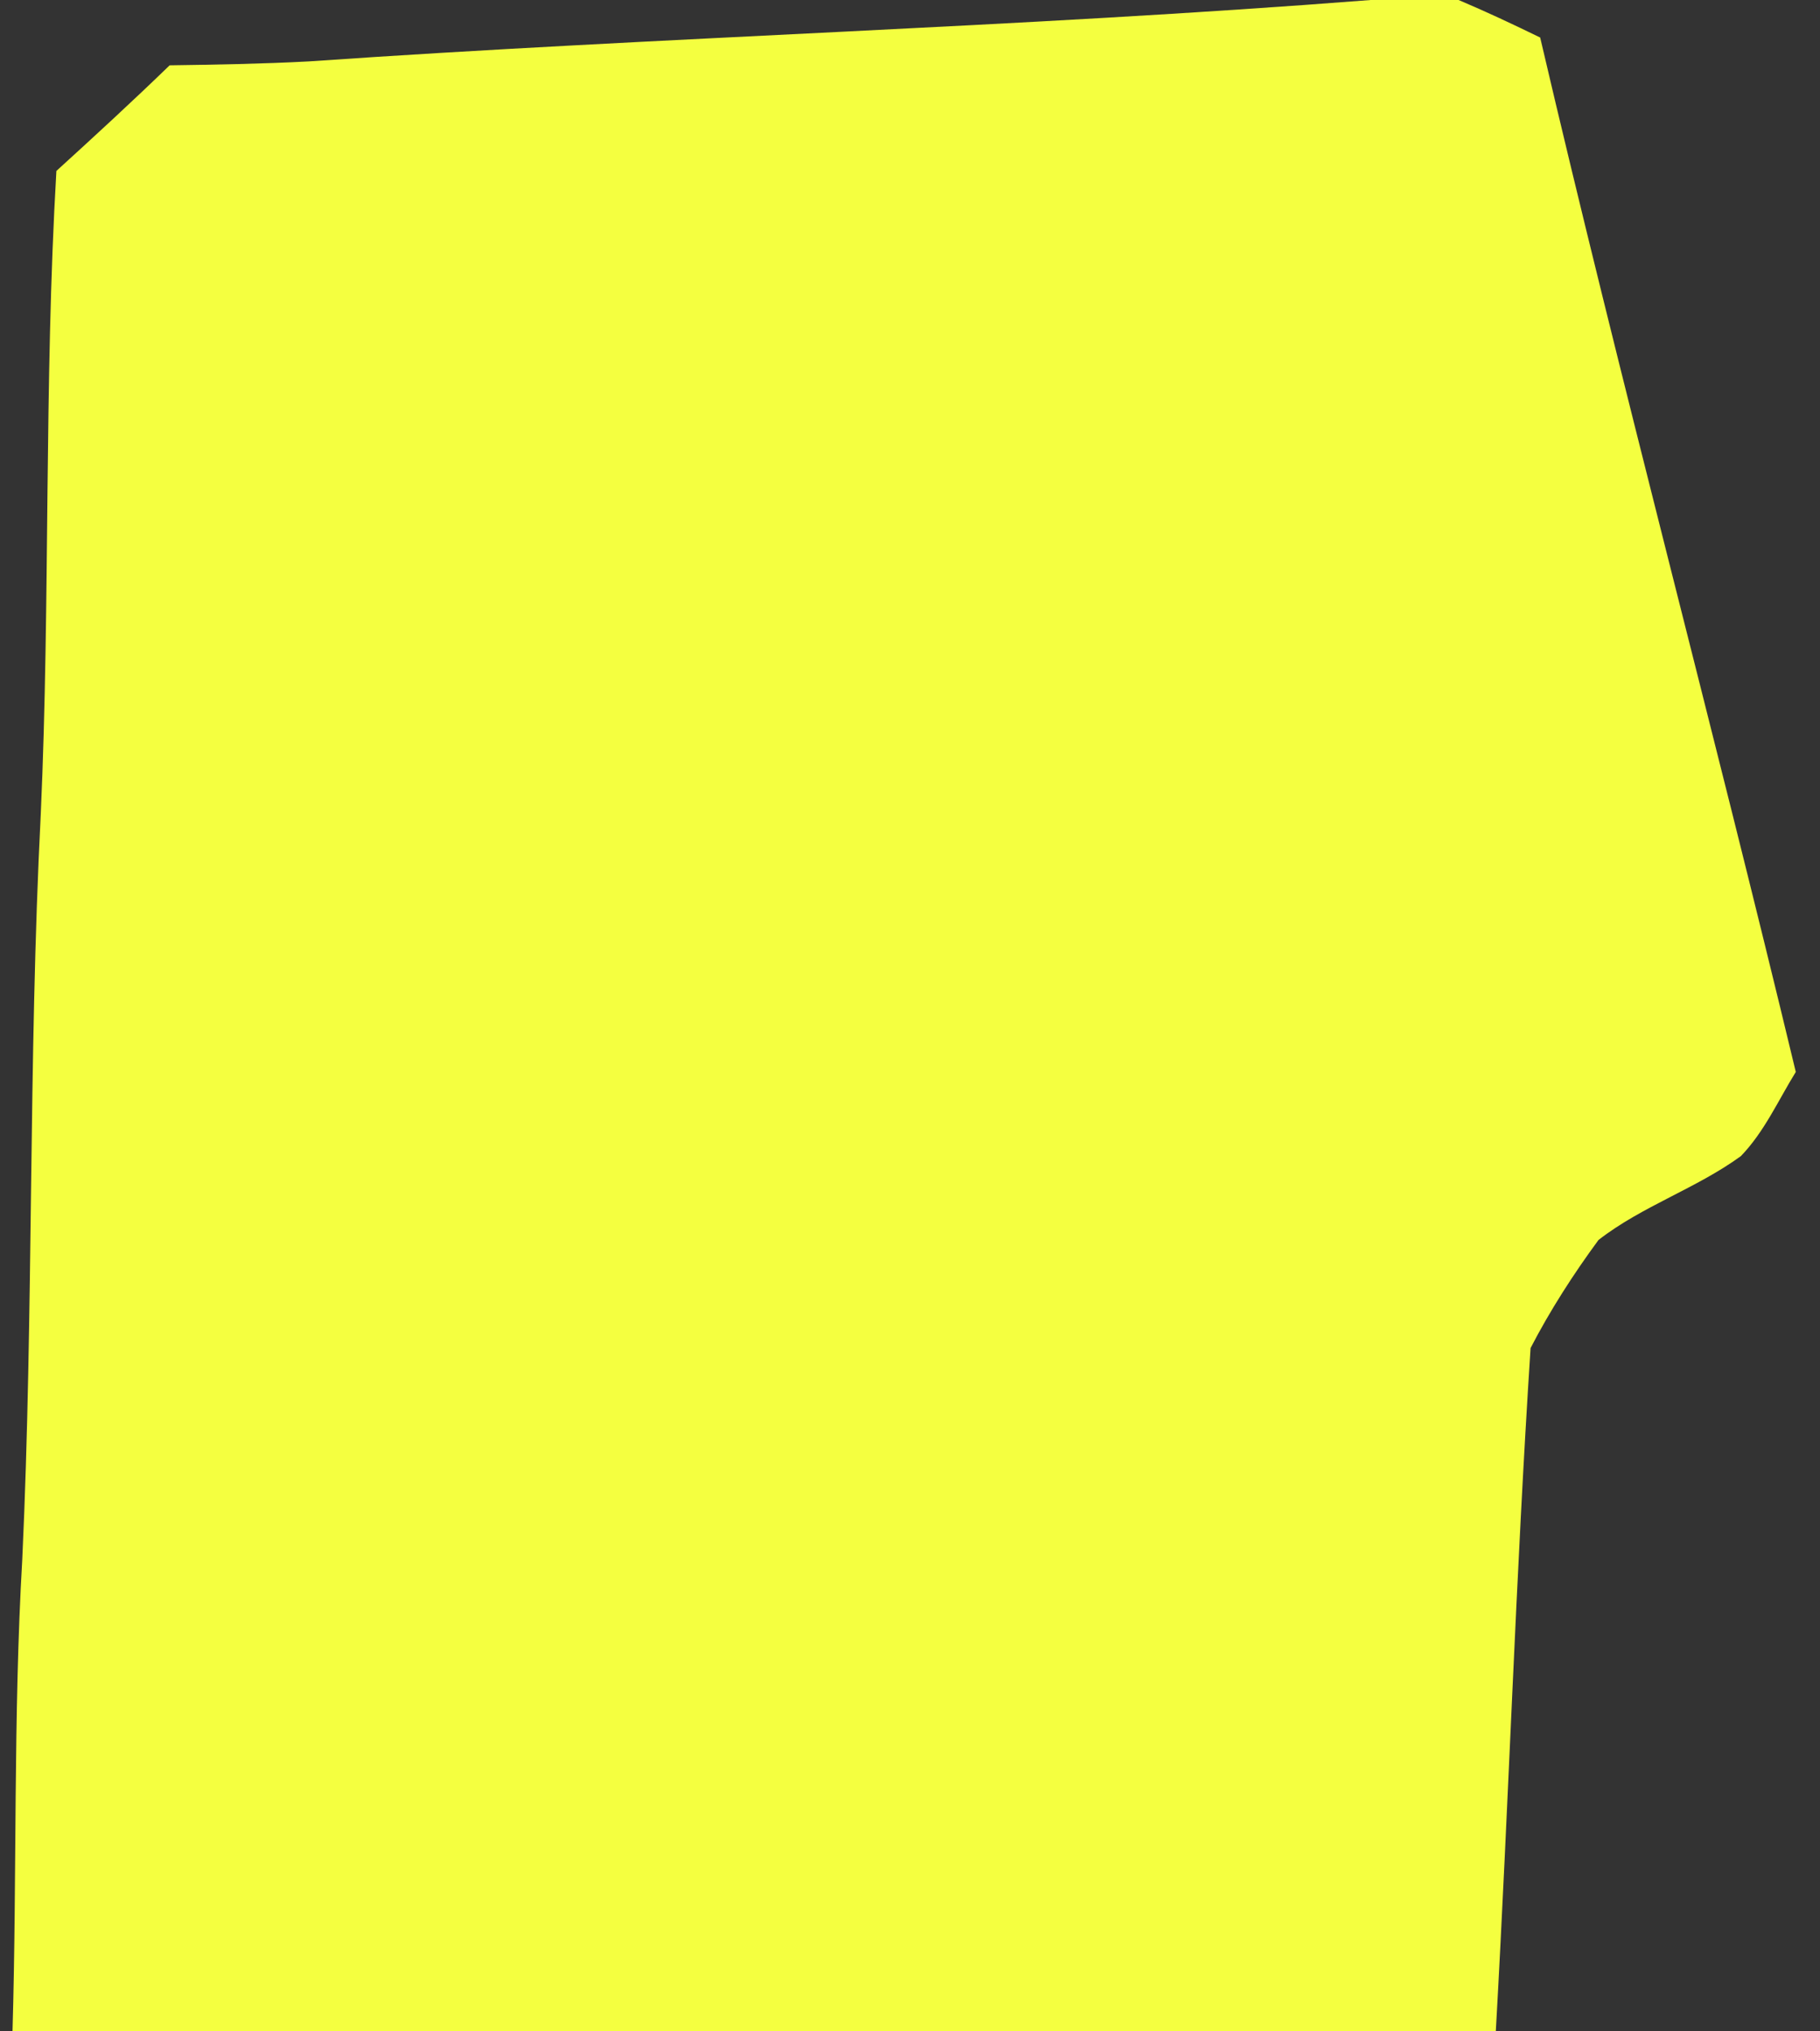 <?xml version="1.0" encoding="UTF-8" ?>
<!DOCTYPE svg PUBLIC "-//W3C//DTD SVG 1.1//EN" "http://www.w3.org/Graphics/SVG/1.1/DTD/svg11.dtd">
<svg width="112pt" height="125pt" viewBox="0 0 112 125" version="1.1" xmlns="http://www.w3.org/2000/svg">
<rect x="0" y="0" width="112" height="125" fill="#333333" stroke="none"/>
<g id="#f4ff40ff">
<path fill="#f4ff40" opacity="1.00" d=" M 84.35 0.00 L 89.76 0.00 C 91.46 0.72 93.12 1.50 94.78 2.31 C 99.75 23.59 105.41 44.72 110.51 65.97 C 109.43 67.72 108.57 69.66 107.13 71.15 C 104.38 73.15 101.06 74.22 98.37 76.31 C 96.82 78.42 95.39 80.64 94.19 82.96 C 93.28 96.96 92.84 110.99 92.05 125.00 L 0.77 125.00 C 1.05 115.32 0.81 105.64 1.37 95.97 C 2.08 80.68 1.73 65.36 2.51 50.07 C 3.10 36.89 2.70 23.69 3.47 10.52 C 5.82 8.38 8.16 6.23 10.44 4.02 C 13.29 3.98 16.14 3.93 18.98 3.78 C 40.76 2.27 62.59 1.70 84.35 0.00 Z" />
</g>
</svg>
